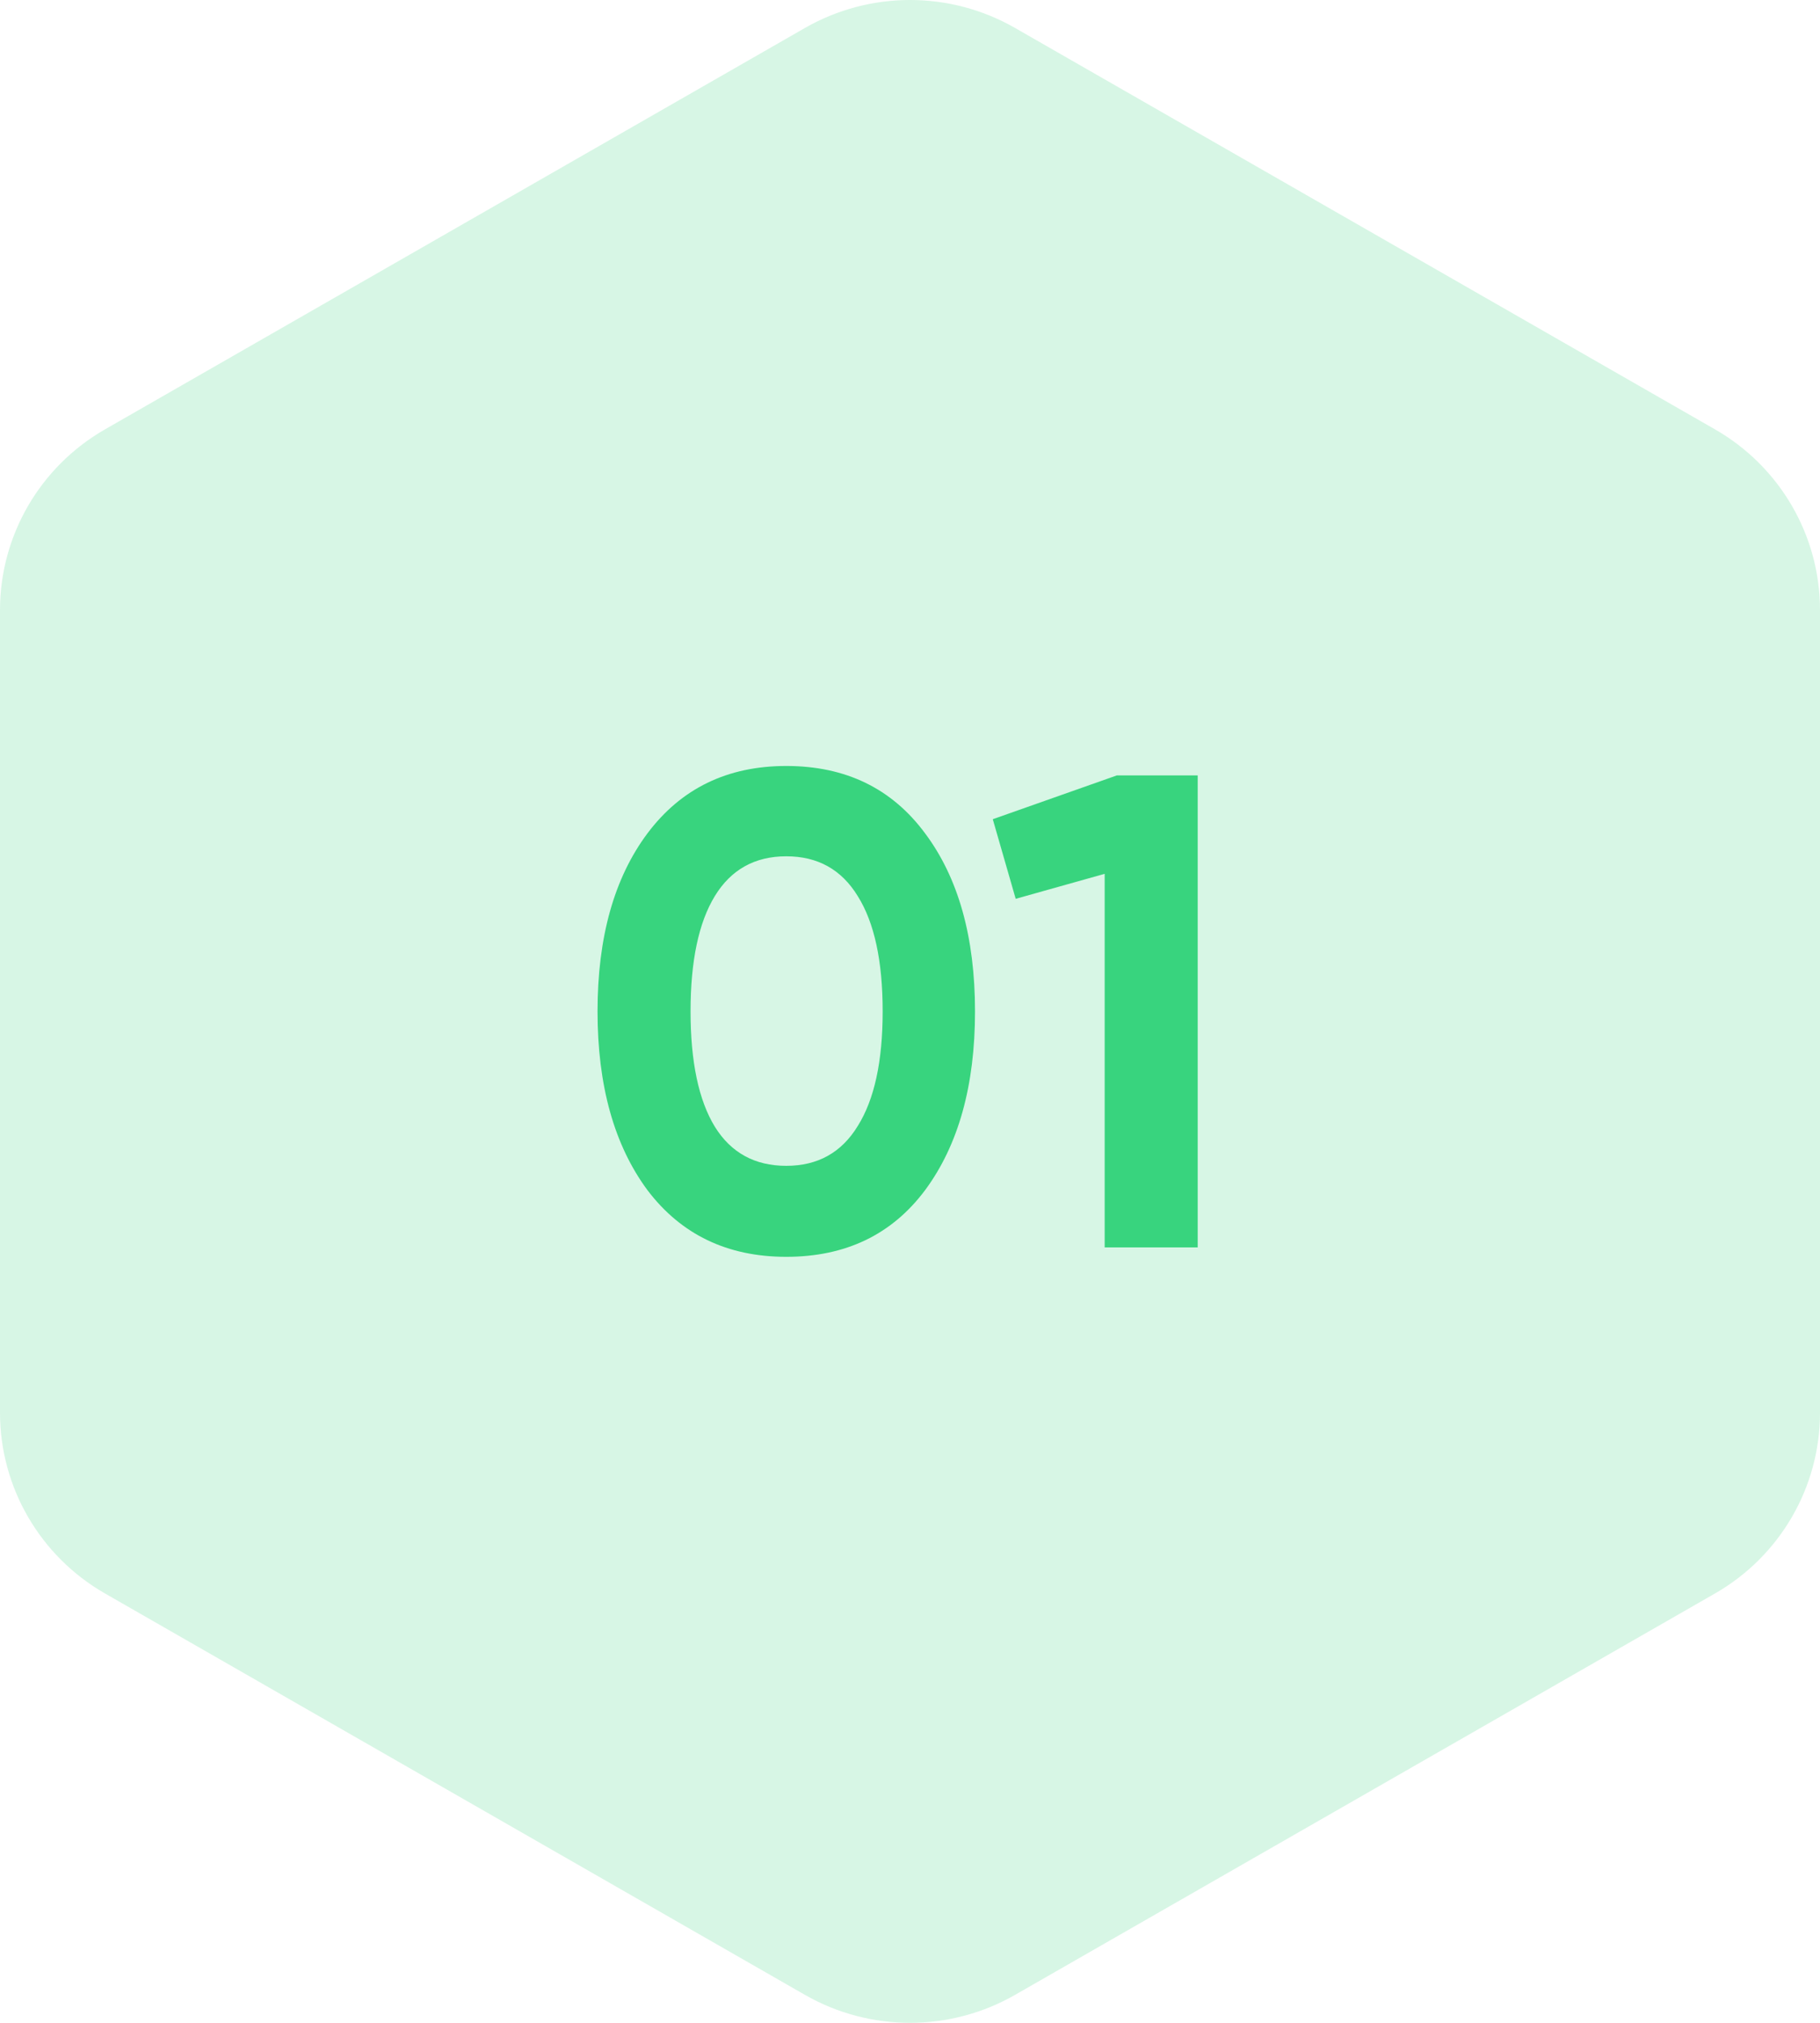 <svg width="54" height="60" viewBox="0 0 54 60" fill="none" xmlns="http://www.w3.org/2000/svg">
<path opacity="0.2" fill-rule="evenodd" clip-rule="evenodd" d="M30.118 0.83C28.189 -0.277 25.811 -0.277 23.882 0.83L3.118 12.734C1.188 13.84 0 15.884 0 18.096V41.904C0 44.116 1.188 46.16 3.118 47.266L23.882 59.17C25.811 60.276 28.189 60.276 30.118 59.17L50.882 47.266C52.812 46.16 54 44.116 54 41.904V18.096C54 15.884 52.812 13.84 50.882 12.734L30.118 0.83Z" fill="#38D47E"/>
<path d="M23.329 37.279C21.583 37.279 20.209 36.62 19.209 35.3C18.223 33.966 17.729 32.2 17.729 30C17.729 27.799 18.223 26.04 19.209 24.72C20.209 23.386 21.583 22.72 23.329 22.72C25.089 22.72 26.463 23.386 27.449 24.72C28.436 26.04 28.929 27.799 28.929 30C28.929 32.2 28.436 33.966 27.449 35.3C26.463 36.62 25.089 37.279 23.329 37.279ZM21.209 33.419C21.689 34.193 22.396 34.58 23.329 34.58C24.263 34.58 24.969 34.186 25.449 33.4C25.943 32.613 26.189 31.48 26.189 30C26.189 28.506 25.943 27.366 25.449 26.579C24.969 25.793 24.263 25.399 23.329 25.399C22.396 25.399 21.689 25.793 21.209 26.579C20.729 27.366 20.489 28.506 20.489 30C20.489 31.493 20.729 32.633 21.209 33.419ZM33.136 23H35.536V36.999H32.776V25.919L30.136 26.66L29.456 24.299L33.136 23Z" fill="#38D47E"/>
</svg>

